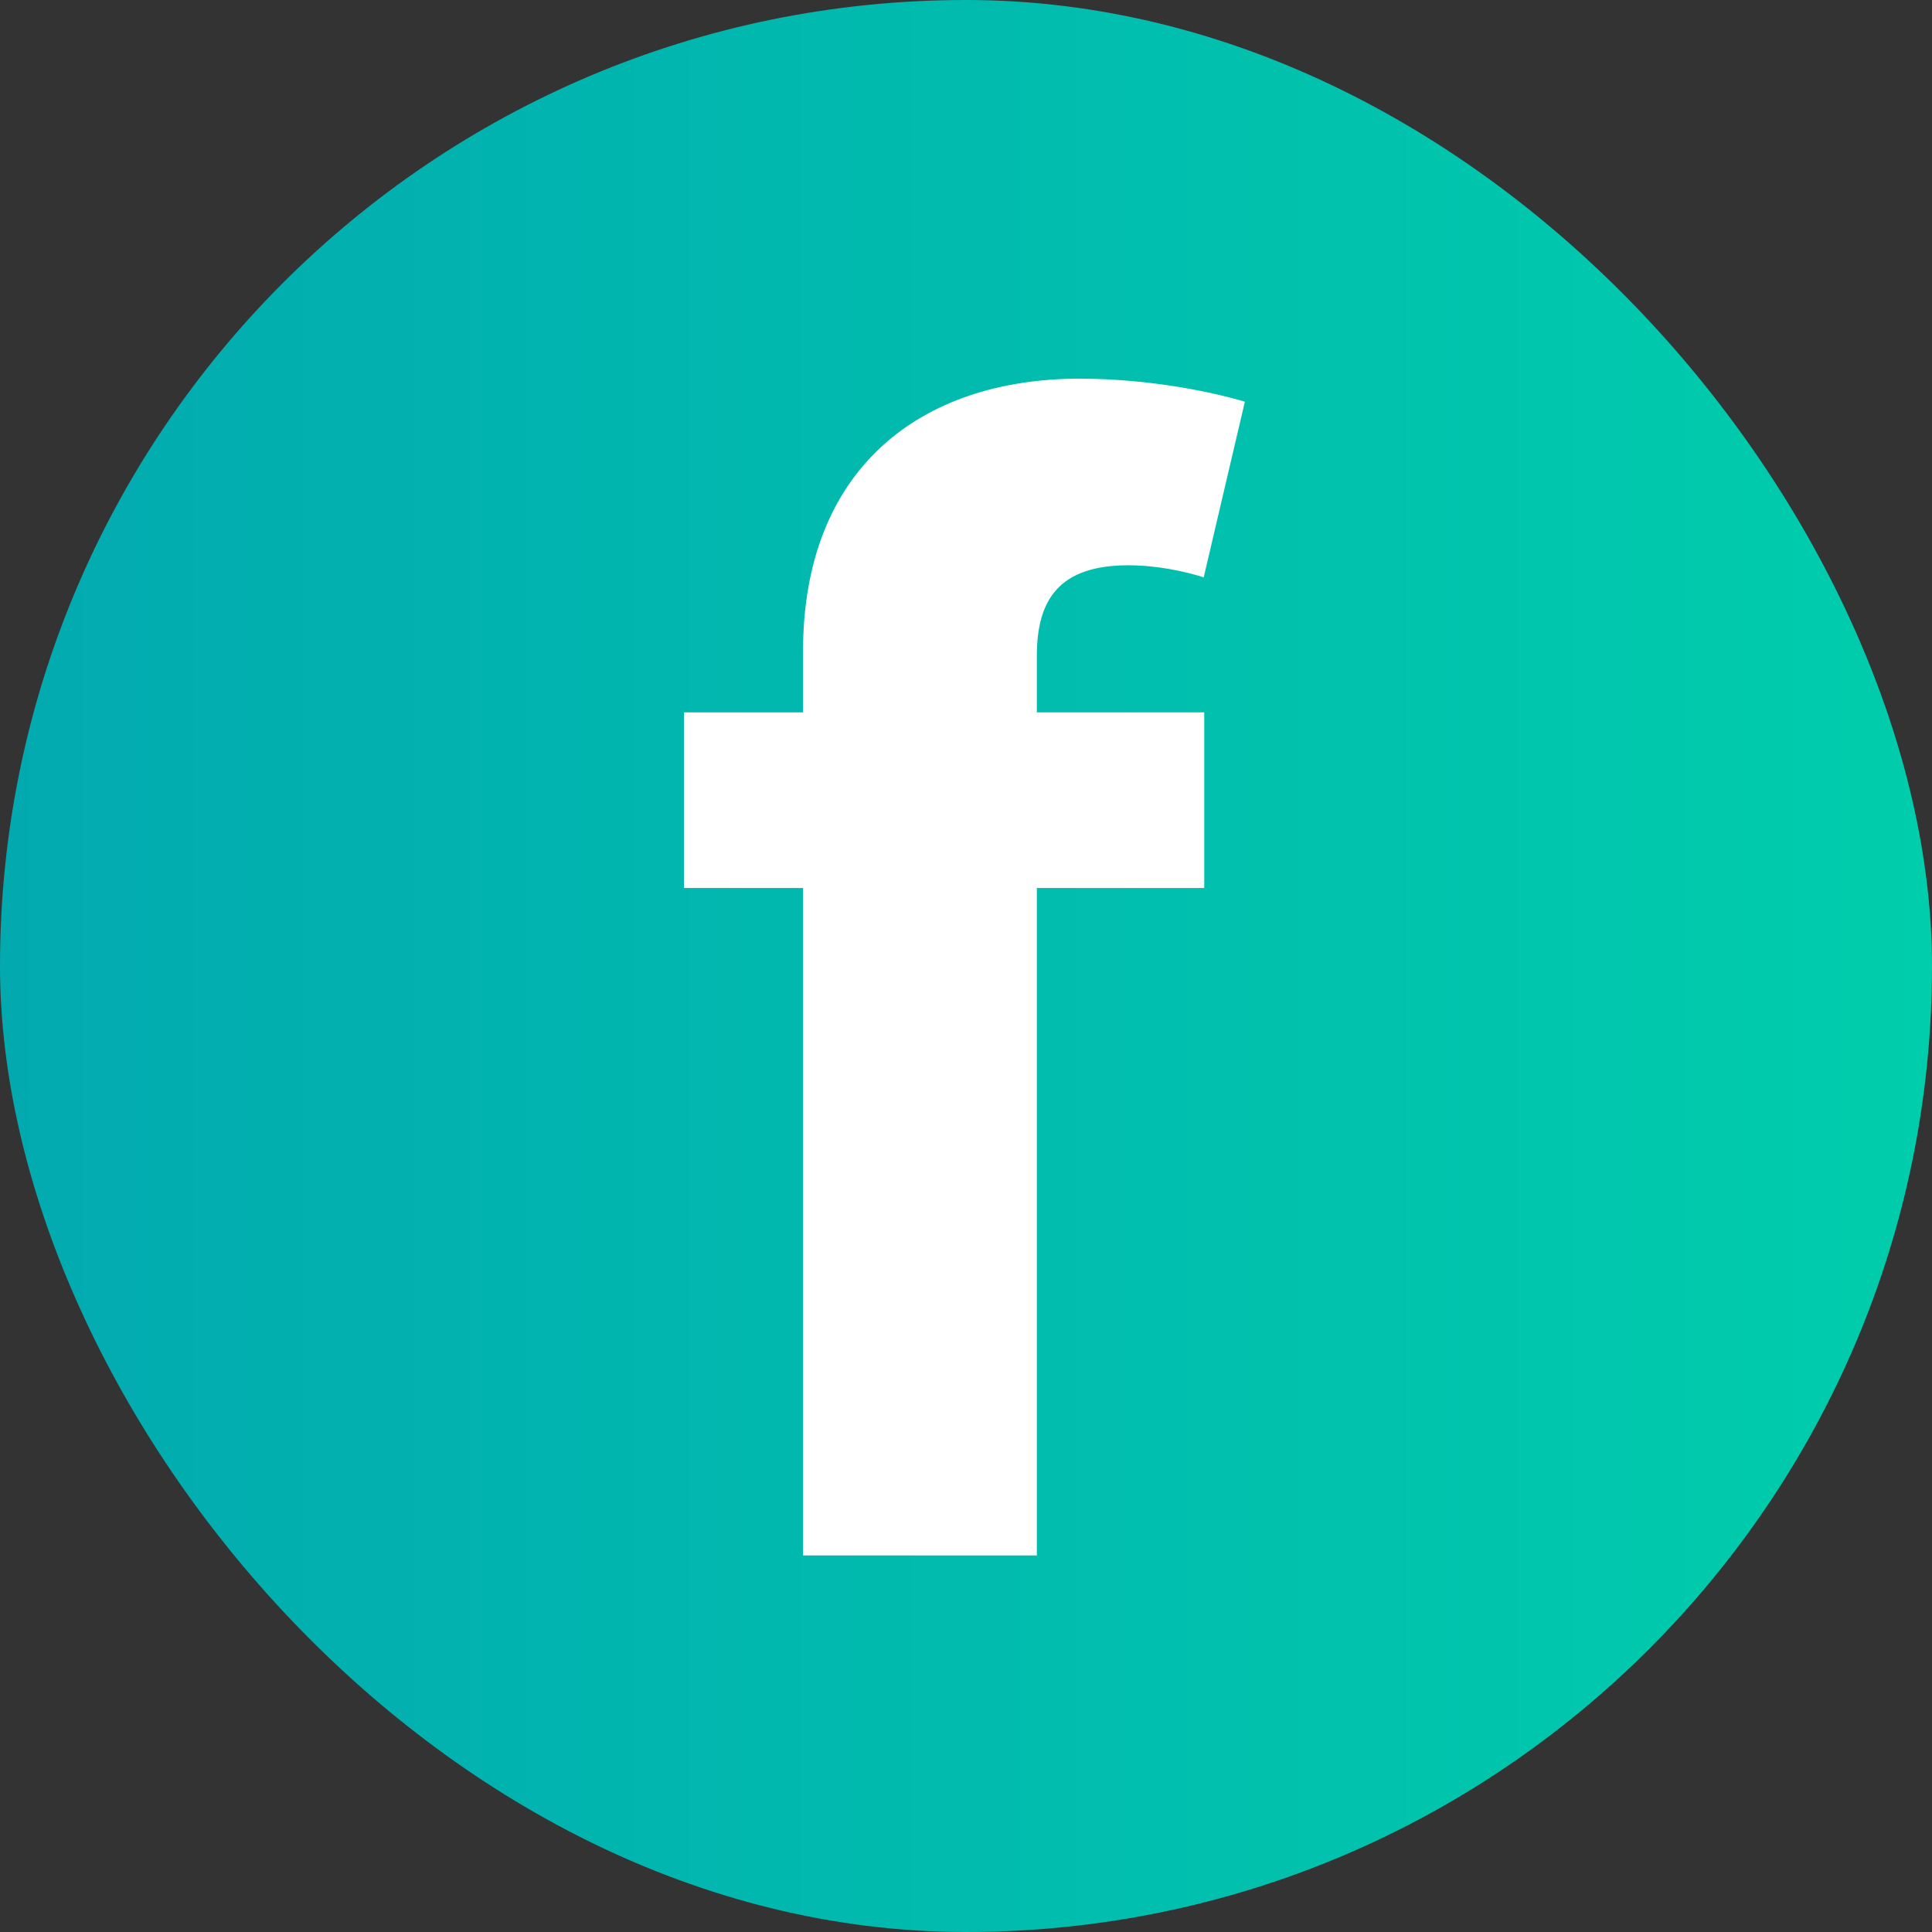 <svg xmlns="http://www.w3.org/2000/svg" width="500" height="500" fill="none" viewBox="0 0 500 500"><rect x="0" y="0" width="500" height="500" fill="#333333" stroke="none"/><rect width="500" height="500" fill="url(#paint0_linear)" rx="250"/><path fill="#fff" d="M311.659 184.364H268.335V169.733C268.335 154.96 274.301 146.295 292.057 146.295C299.301 146.295 306.688 147.858 311.517 149.42L322.17 103.966C314.642 101.693 298.023 98 279.415 98C238.364 98 207.824 121.153 207.824 168.597V184.364H177V229.818H207.824V402.545H268.335V229.818H311.659V184.364Z"/><defs><linearGradient id="paint0_linear" x1="0" x2="500" y1="250" y2="250" gradientUnits="userSpaceOnUse"><stop stop-color="#02AAB0"/><stop offset="1" stop-color="#00CDAC"/></linearGradient></defs></svg>